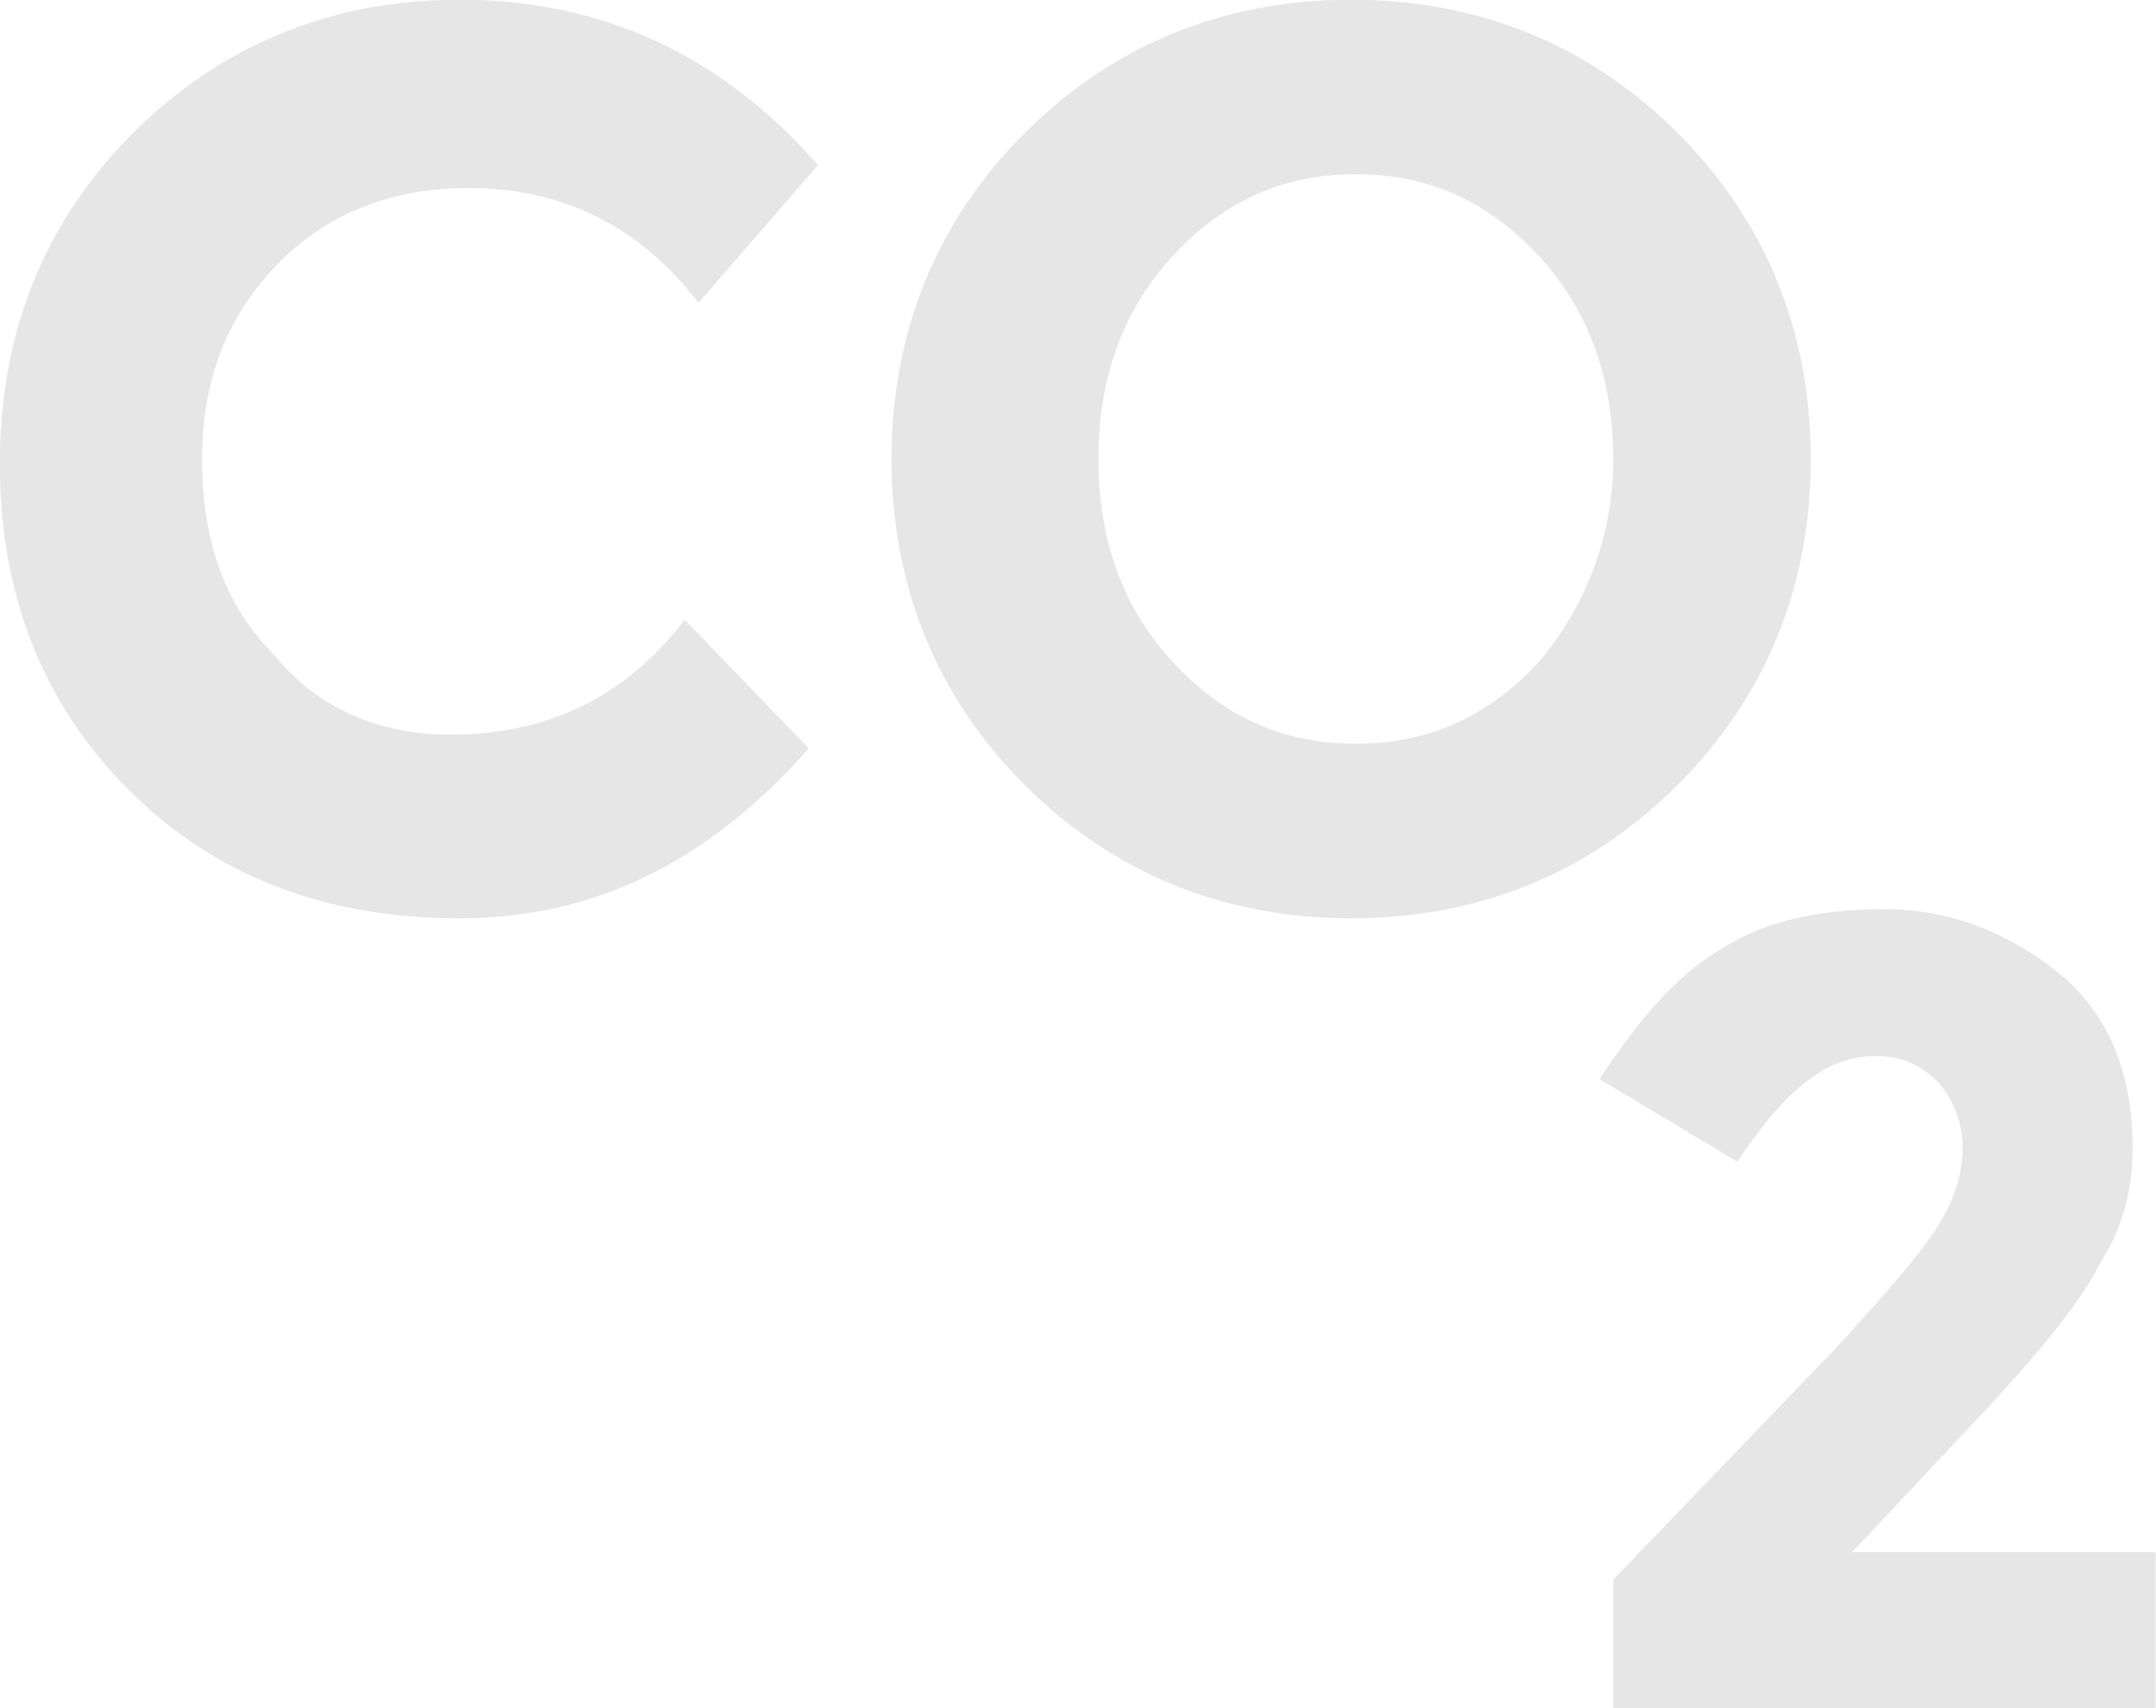 <?xml version="1.0" encoding="UTF-8" standalone="no"?>
<svg
   width="400"
   zoomAndPan="magnify"
   viewBox="0 0 300 237.75"
   height="317"
   preserveAspectRatio="xMidYMid"
   version="1.0"
   id="svg11"

   xmlns="http://www.w3.org/2000/svg">

  <defs
     id="defs4">
    <clipPath
       id="97a08b2b00">
      <path
         d="M 244,378.488 H 367 V 516 H 244 Z m 0,0"
         clip-rule="nonzero"
         id="path1" />
    </clipPath>
    <clipPath
       id="bc6a07737b">
      <path
         d="M 377,378.488 H 515 V 516 H 377 Z m 0,0"
         clip-rule="nonzero"
         id="path2" />
    </clipPath>
    <clipPath
       id="5fdfec204c">
      <path
         d="m 482,514 h 84 v 119.363 h -84 z m 0,0"
         clip-rule="nonzero"
         id="path3" />
    </clipPath>
    <clipPath
       id="b8ea39a556">
      <path
         d="M 204.996,44.25 H 528.836 V 287.129 H 204.996 Z m 0,0"
         clip-rule="nonzero"
         id="path4" />
    </clipPath>
  </defs>
  <g
     id="g11"
     transform="matrix(0.933,0,0,0.933,-227.907,-353.169)">
    <g
       clip-path="url(#97a08b2b00)"
       id="g5"
       style="fill:#e6e6e6;stroke:#ffffff;stroke-width:0;stroke-linecap:round;stroke-linejoin:round;stroke-dasharray:none;stroke-opacity:1">
      <path
         fill="#000000"
         d="m 311.426,488.113 c 14.395,0 26.051,-5.484 34.961,-17.129 l 18.512,19.184 c -15.082,17.129 -32.223,25.348 -52.102,25.348 -19.879,0 -36.332,-6.164 -49.359,-19.184 -13.023,-13.016 -19.191,-29.461 -19.191,-48.645 0,-19.867 6.855,-36.312 19.879,-49.332 13.023,-13.016 29.477,-19.867 48.672,-19.867 21.25,0 39.074,8.223 53.473,24.664 l -17.824,20.555 c -8.914,-11.648 -20.566,-17.129 -34.277,-17.129 -10.969,0 -20.566,3.426 -28.105,10.965 -7.543,7.535 -11.656,17.129 -11.656,29.461 0,12.332 3.43,21.922 10.969,29.461 6.172,7.535 15.082,11.648 26.051,11.648 z m 0,0"
         fill-opacity="1"
         fill-rule="nonzero"
         id="path5"
         style="fill:#e6e6e6;stroke:#ffffff;stroke-width:0;stroke-linecap:round;stroke-linejoin:round;stroke-dasharray:none;stroke-opacity:1" />
    </g>
    <g
       clip-path="url(#bc6a07737b)"
       id="g6"
       style="fill:#e6e6e6;stroke:#ffffff;stroke-width:0;stroke-linecap:round;stroke-linejoin:round;stroke-dasharray:none;stroke-opacity:1">
      <path
         fill="#000000"
         d="m 494.461,495.648 c -13.023,13.016 -29.477,19.867 -48.672,19.867 -19.195,0 -35.648,-6.852 -48.672,-19.867 -13.027,-13.02 -19.883,-29.461 -19.883,-48.645 0,-19.184 6.855,-35.629 19.883,-48.648 13.023,-13.016 29.477,-19.867 48.672,-19.867 19.195,0 35.648,6.852 48.672,19.867 13.023,13.02 19.879,29.465 19.879,48.648 0,19.184 -6.855,35.625 -19.879,48.645 z m -9.598,-48.645 c 0,-11.648 -3.426,-21.926 -10.969,-30.148 -7.539,-8.223 -16.453,-12.332 -27.422,-12.332 -10.969,0 -19.879,4.109 -27.418,12.332 -7.543,8.223 -10.969,18.5 -10.969,30.148 0,11.645 3.426,21.922 10.969,30.145 7.539,8.223 16.449,12.332 27.418,12.332 10.969,0 19.883,-4.109 27.422,-12.332 6.855,-8.223 10.969,-18.5 10.969,-30.145 z m 0,0"
         fill-opacity="1"
         fill-rule="nonzero"
         id="path6"
         style="fill:#e6e6e6;stroke:#ffffff;stroke-width:0;stroke-linecap:round;stroke-linejoin:round;stroke-dasharray:none;stroke-opacity:1" />
    </g>
    <g
       clip-path="url(#5fdfec204c)"
       id="g7"
       style="fill:#e6e6e6;stroke:#ffffff;stroke-width:0;stroke-linecap:round;stroke-linejoin:round;stroke-dasharray:none;stroke-opacity:1">
      <path
         fill="#000000"
         d="m 532.852,562.105 c 2.742,-4.109 4.113,-8.219 4.113,-12.332 0,-4.109 -1.371,-6.852 -3.43,-9.59 -2.742,-2.742 -5.484,-4.113 -9.598,-4.113 -7.539,0 -13.711,5.48 -20.566,15.758 l -20.562,-12.332 c 5.484,-8.219 10.965,-15.07 17.82,-19.184 6.172,-4.109 14.398,-6.164 24.68,-6.164 9.598,0 18.512,3.426 26.051,9.59 7.539,6.168 10.969,15.074 10.969,26.035 0,6.168 -1.371,11.648 -4.801,17.129 -2.742,5.48 -8.227,12.332 -16.449,21.238 l -20.566,21.926 h 45.242 v 23.297 h -80.891 v -19.184 l 33.59,-34.945 c 6.855,-7.535 11.656,-13.016 14.398,-17.129 z m 0,0"
         fill-opacity="1"
         fill-rule="nonzero"
         id="path7"
         style="fill:#e6e6e6;stroke:#ffffff;stroke-width:0;stroke-linecap:round;stroke-linejoin:round;stroke-dasharray:none;stroke-opacity:1" />
    </g>
  </g>
</svg>
